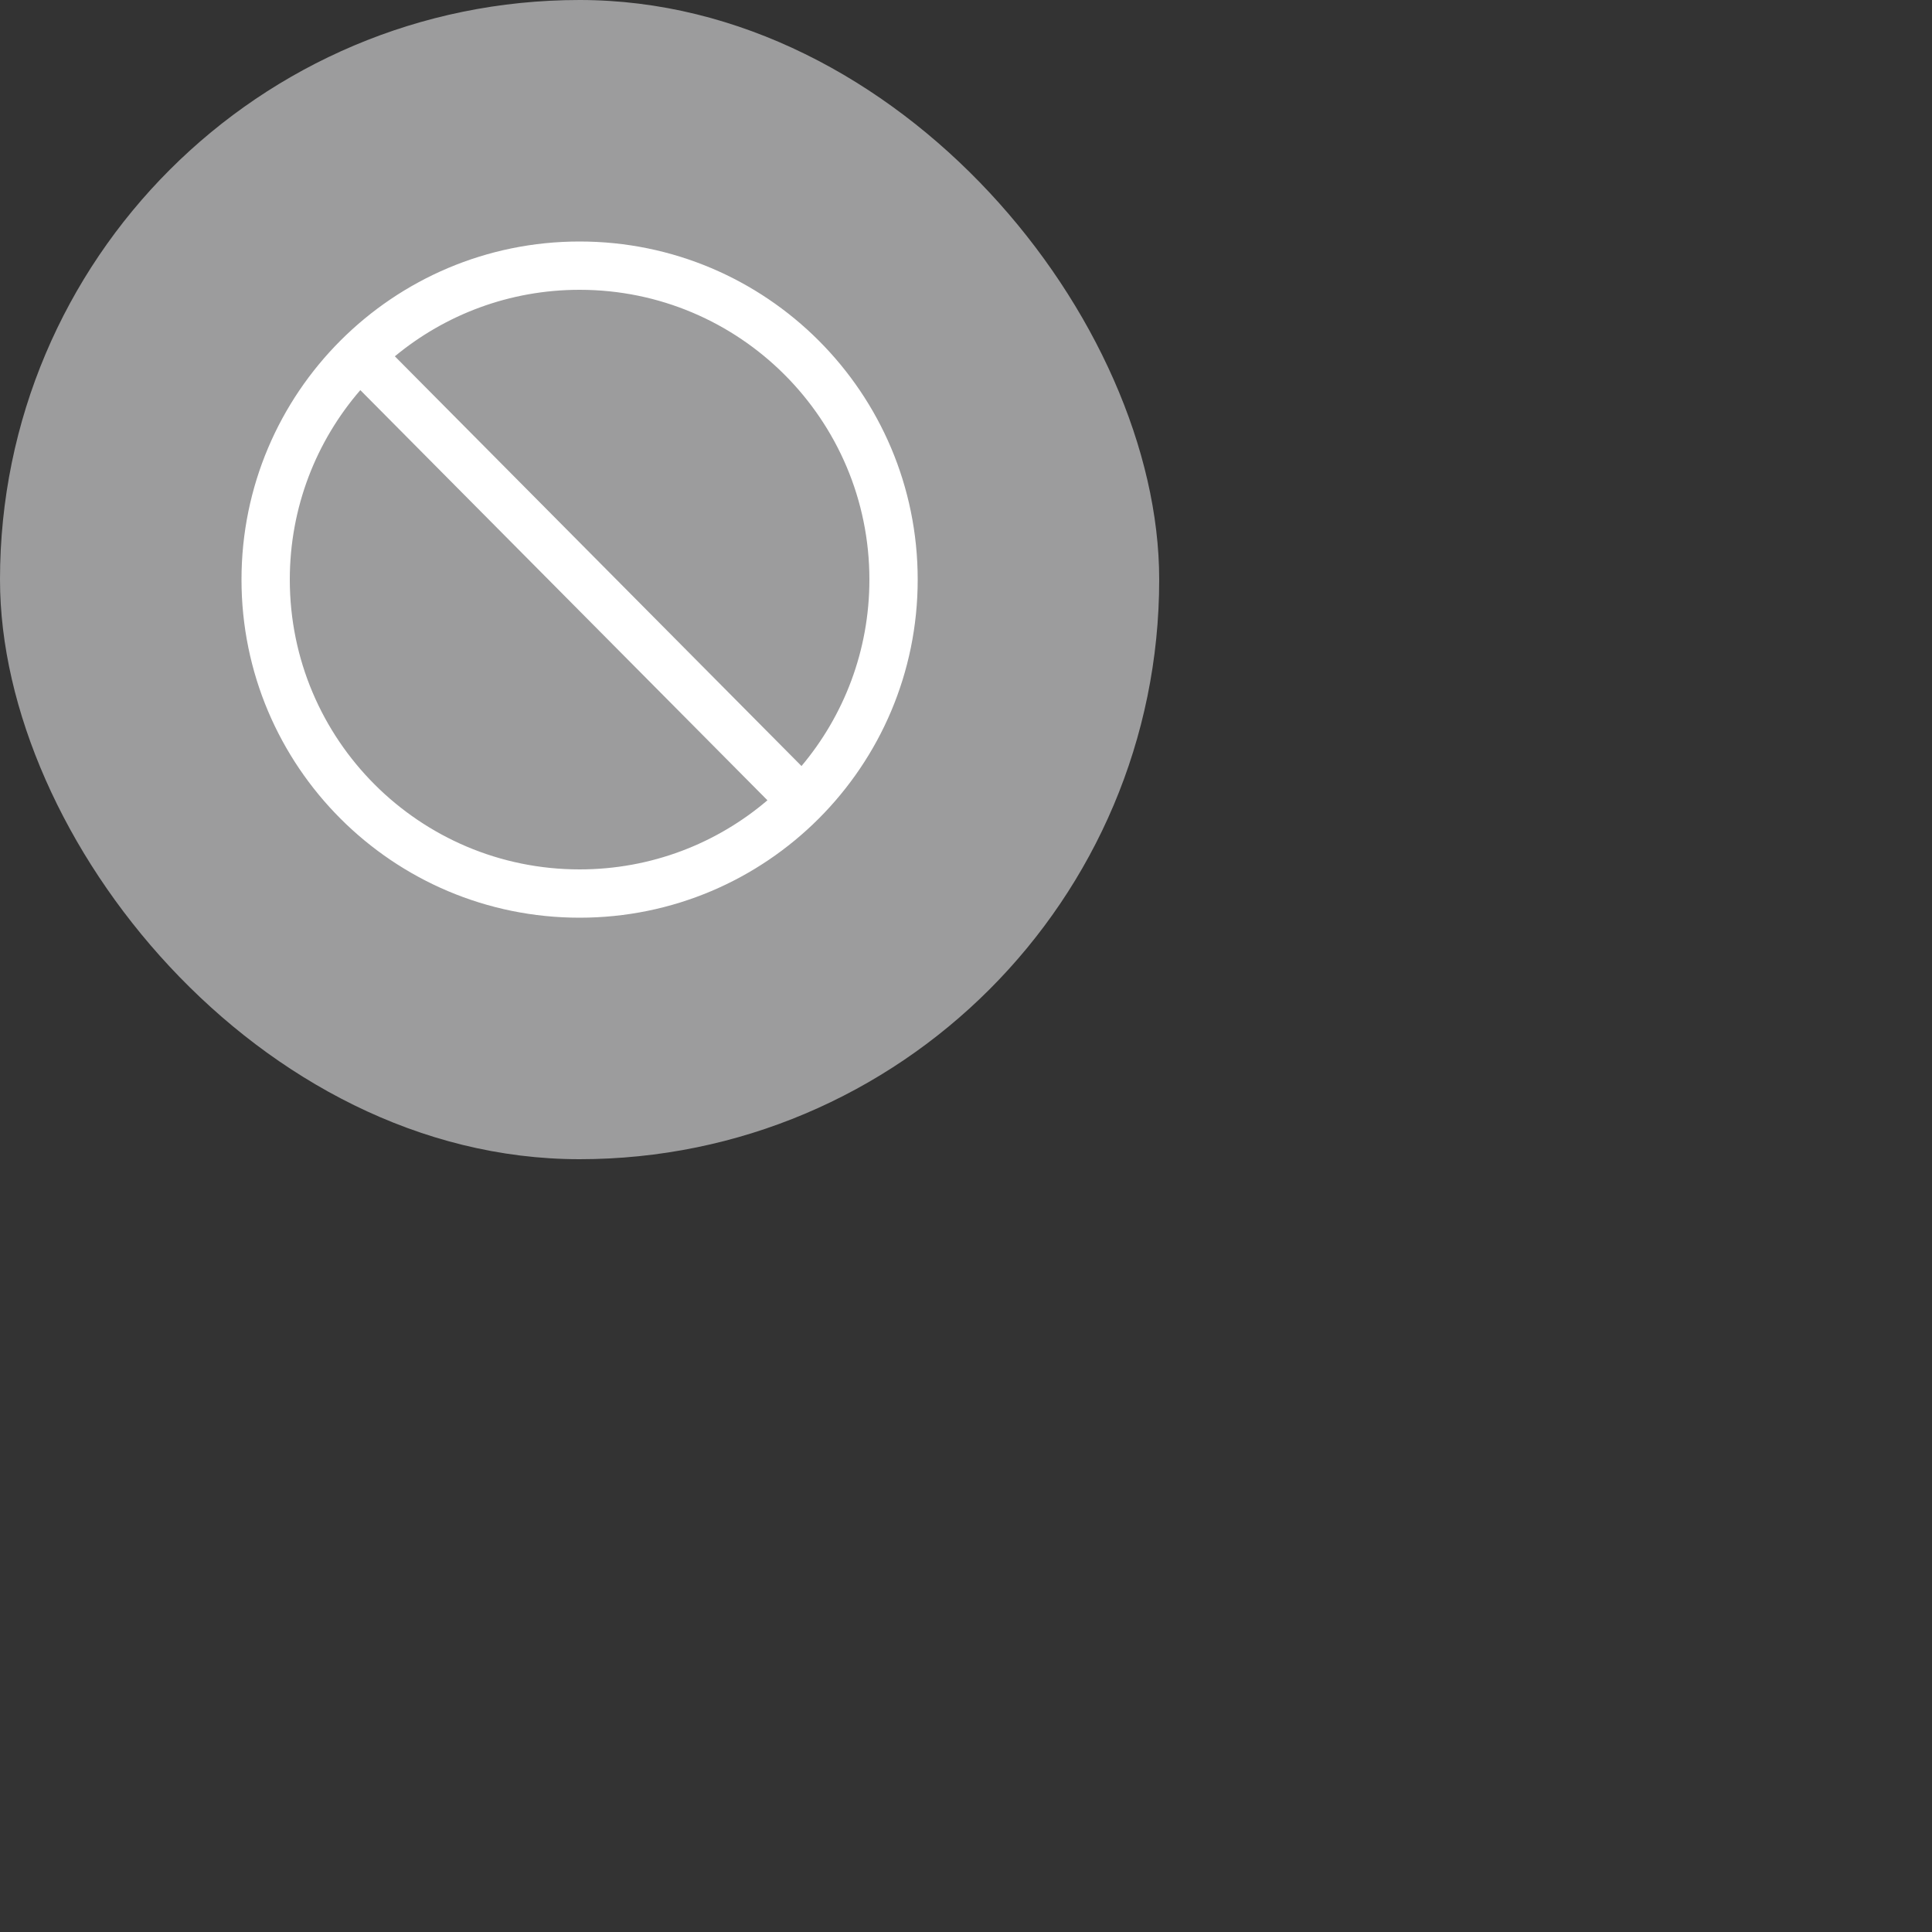 <?xml version="1.0" encoding="UTF-8"?>
<svg width="40px" height="40px" viewBox="0 0 40 40" version="1.1" xmlns="http://www.w3.org/2000/svg" xmlns:xlink="http://www.w3.org/1999/xlink">
    <rect x="0" y="0" width="40" height="40" fill="#333333" stroke="none"/>
    <title>ic_forbid</title>
    <g id="ic_forbid" stroke="none" stroke-width="1" fill="none" fill-rule="evenodd">
        <rect id="矩形" fill="#9C9C9D" x="0" y="0" width="24" height="24" rx="12"></rect>
        <g id="角标" transform="translate(0, 0)">
            <path d="M12,5 C15.866,5 19,8.134 19,12 C19,15.866 15.866,19 12,19 C8.134,19 5,15.866 5,12 C5,8.134 8.134,5 12,5 Z M6,12 C6,15.314 8.686,18 12,18 C13.484,18 14.842,17.462 15.889,16.569 L7.46,8.077 C6.55,9.129 6,10.5 6,12 Z M12,6 C10.546,6 9.214,6.517 8.175,7.377 L16.594,15.86 C17.471,14.817 18,13.47 18,12 C18,8.686 15.314,6 12,6 Z" id="形状结合" fill="#FFFFFF" fill-rule="nonzero"></path>
        </g>
    </g>
</svg>